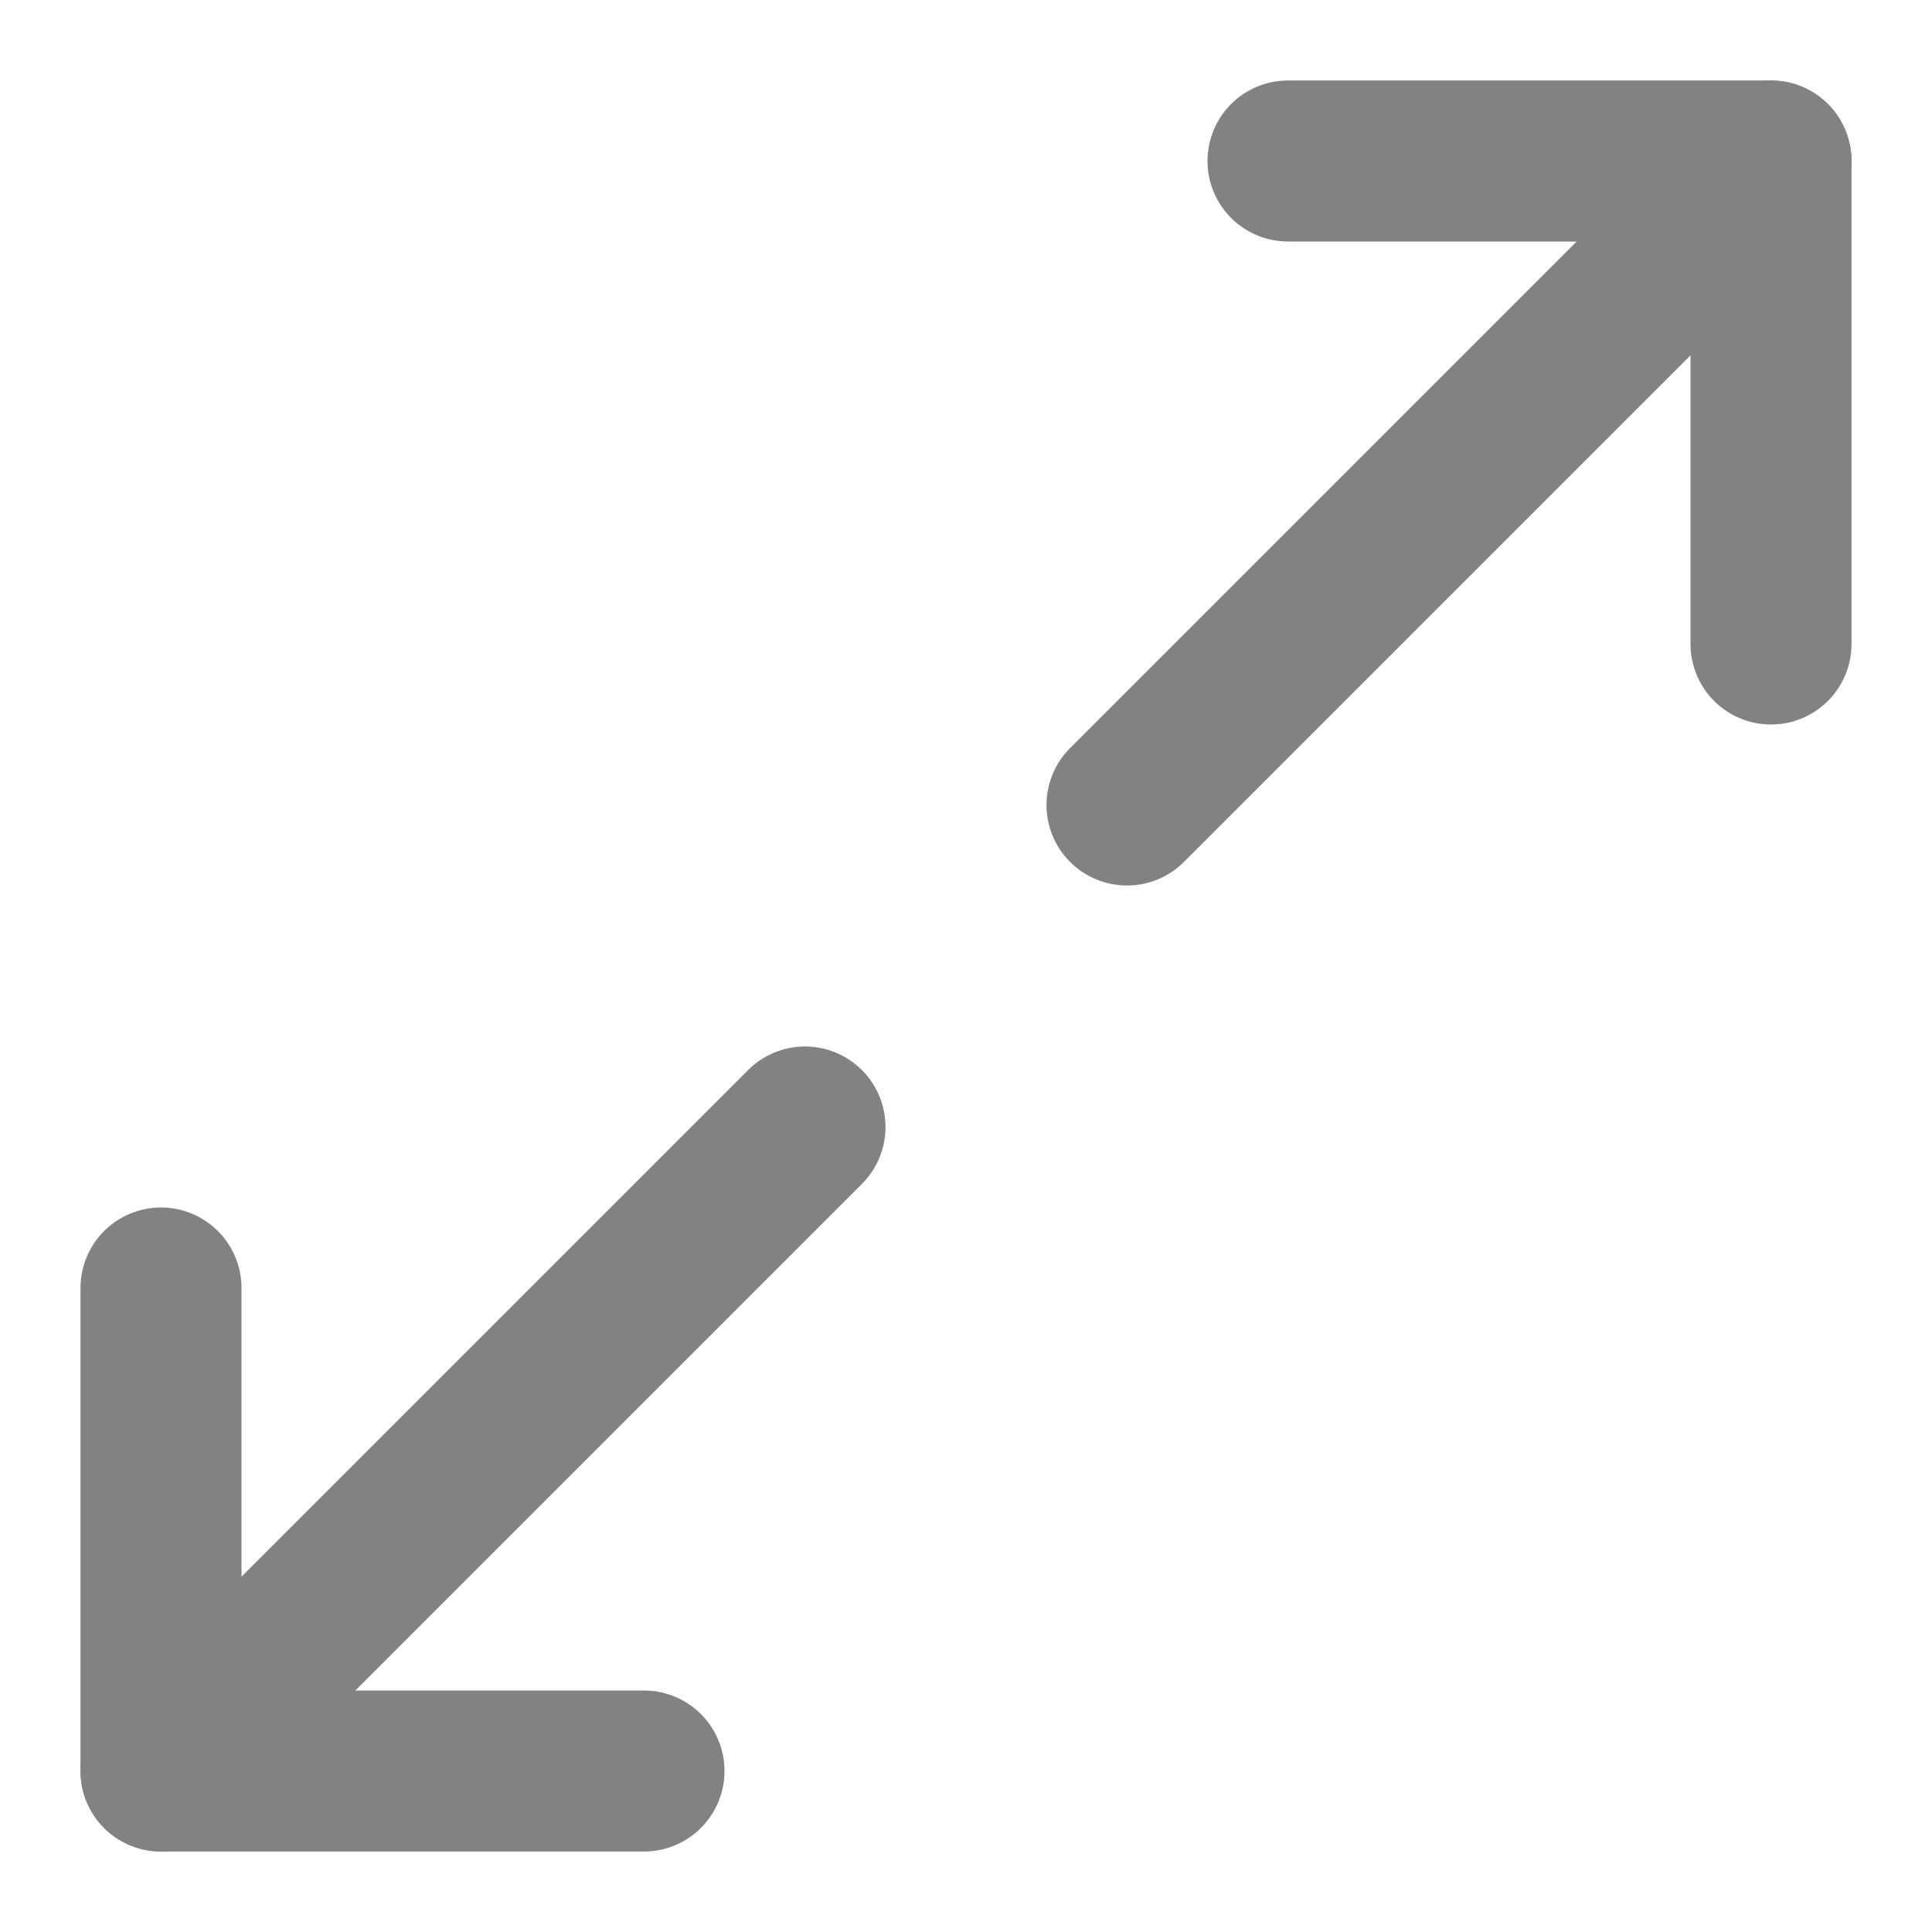 <svg width="12" height="12" viewBox="0 0 12 12" fill="none" xmlns="http://www.w3.org/2000/svg">
<path d="M4 11H1V8" stroke="#828282" stroke-linecap="round" stroke-linejoin="round"/>
<path d="M8 1H11V4" stroke="#828282" stroke-linecap="round" stroke-linejoin="round"/>
<path d="M1 11L5 7" stroke="#828282" stroke-linecap="round" stroke-linejoin="round"/>
<path d="M11 1L7 5" stroke="#828282" stroke-linecap="round" stroke-linejoin="round"/>
</svg>
